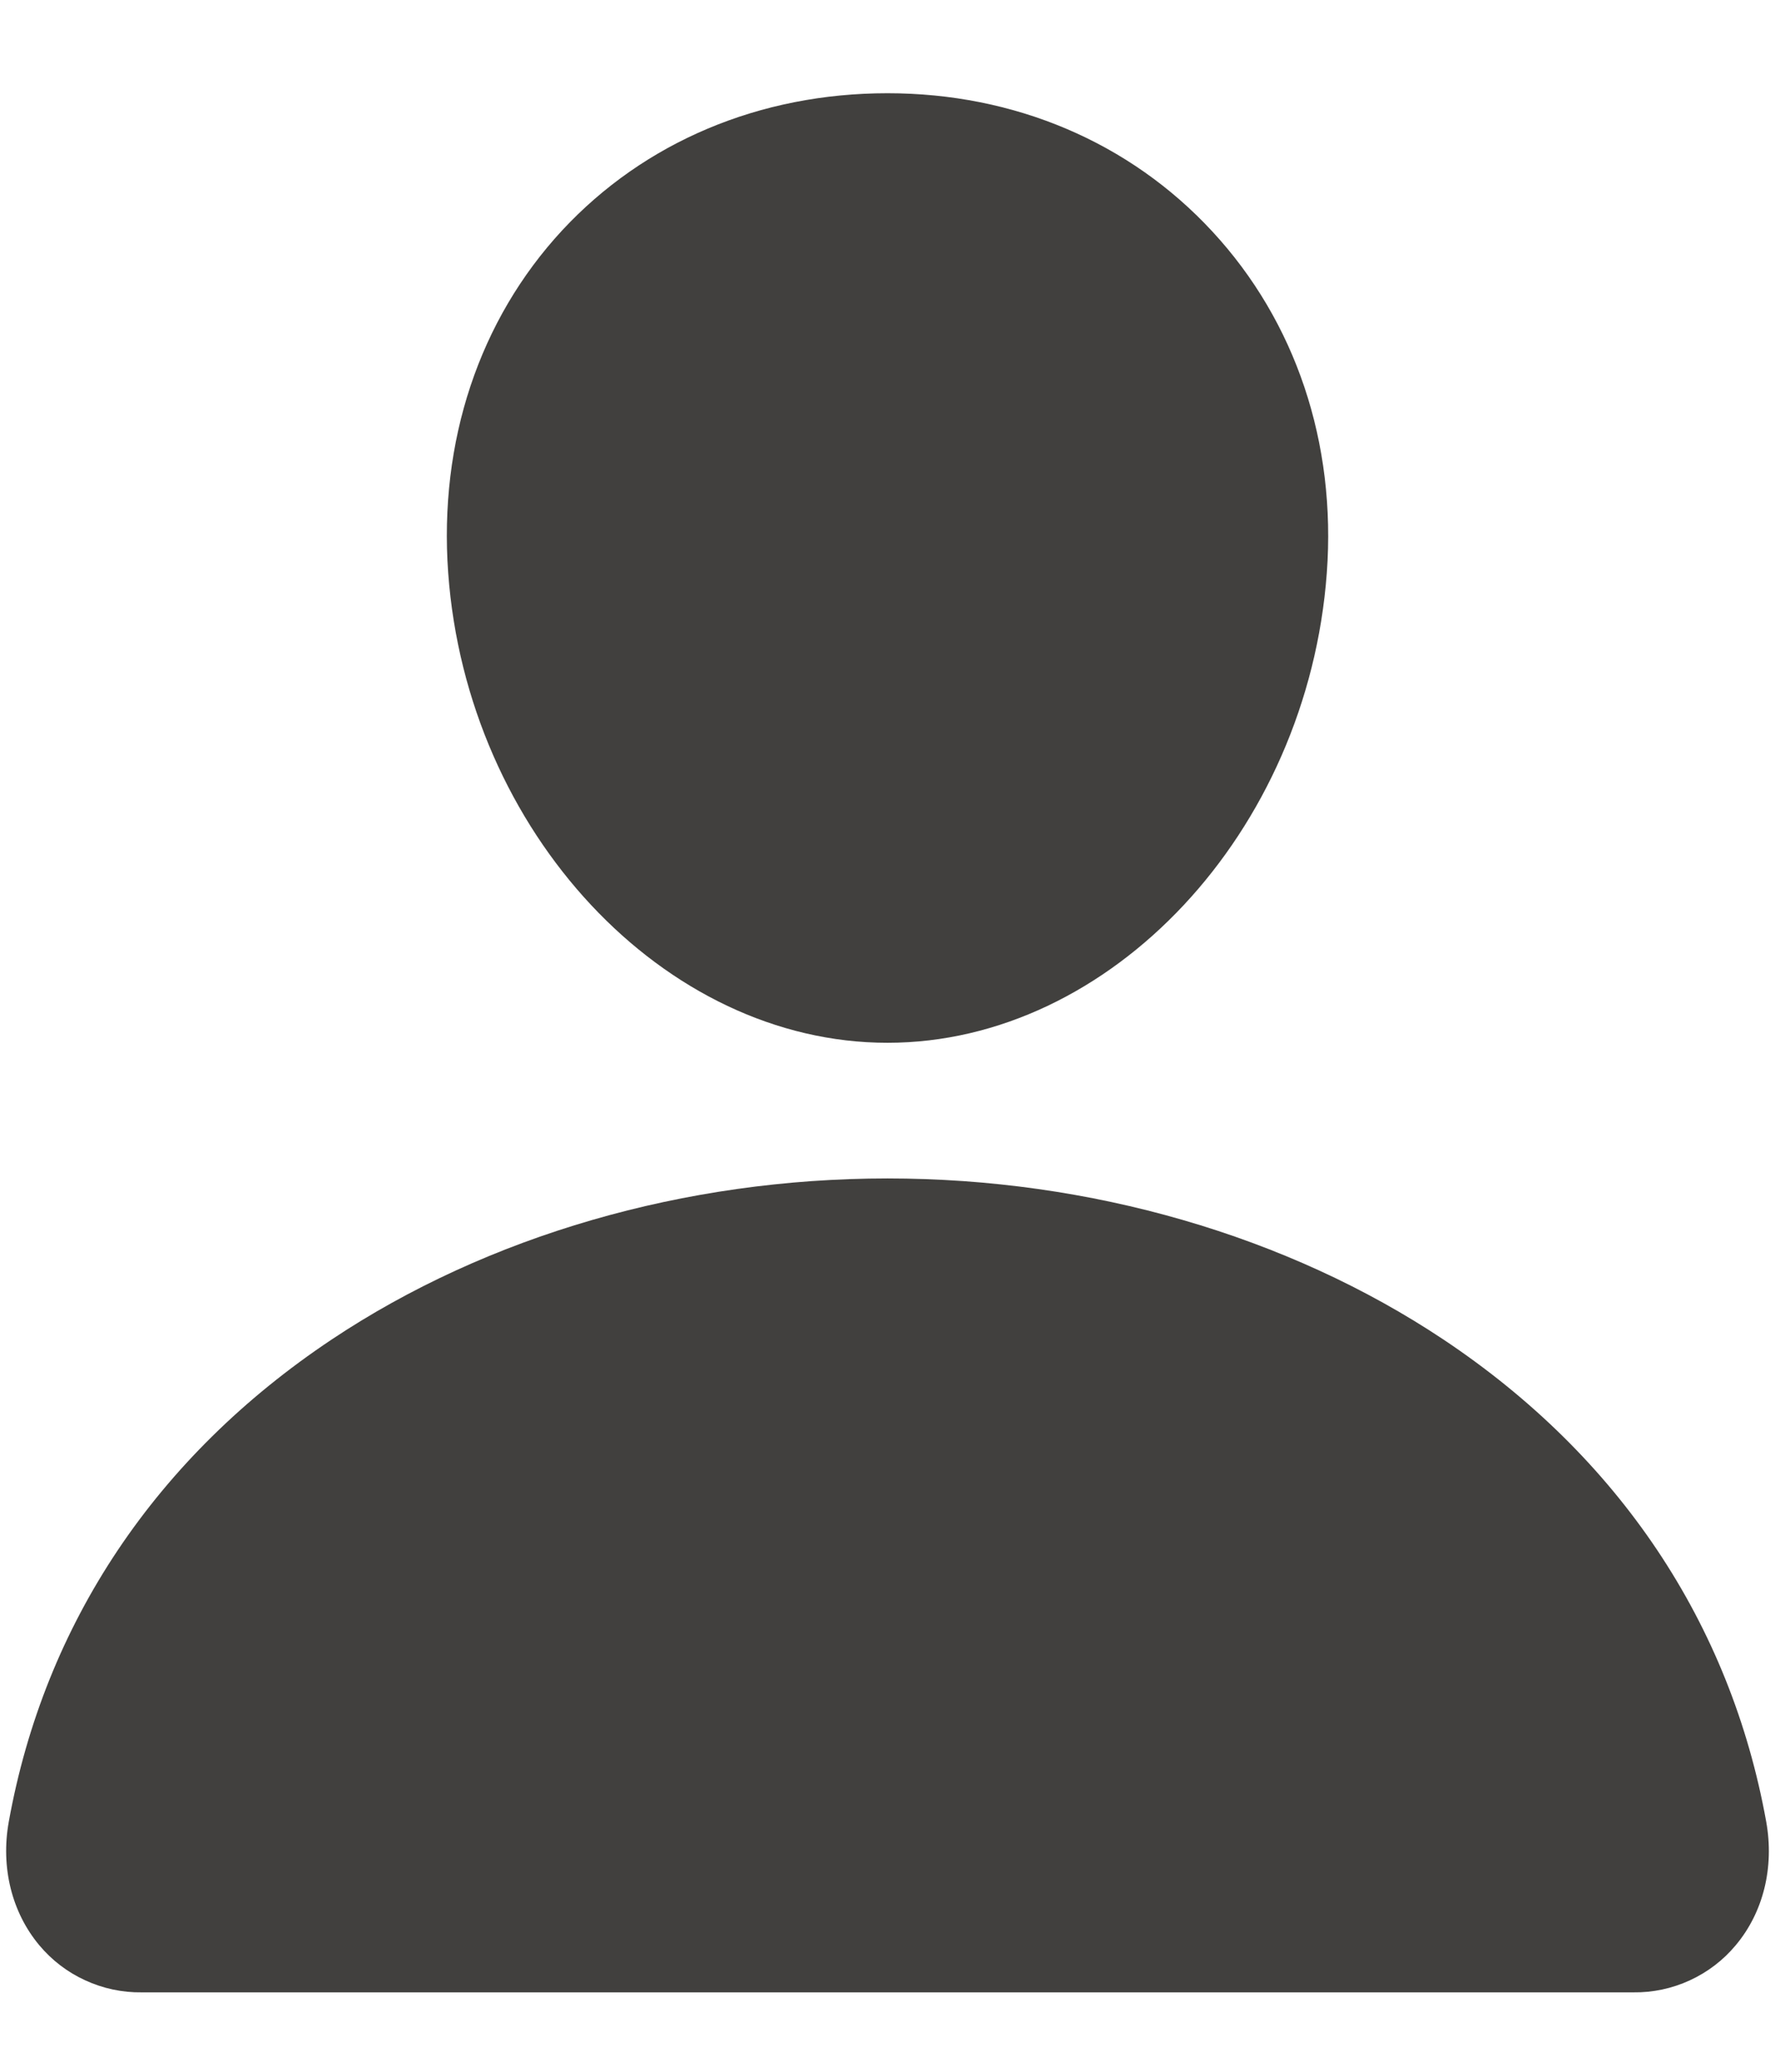 <svg width="18" height="21" viewBox="0 0 18 21" fill="none" xmlns="http://www.w3.org/2000/svg">
<path d="M12.293 2.345C11.457 1.442 10.289 0.945 9 0.945C7.704 0.945 6.533 1.439 5.7 2.336C4.859 3.244 4.449 4.476 4.545 5.807C4.736 8.434 6.734 10.57 9 10.57C11.266 10.57 13.261 8.434 13.455 5.808C13.552 4.489 13.14 3.259 12.293 2.345ZM16.563 20.195H1.438C1.24 20.198 1.044 20.156 0.864 20.073C0.684 19.991 0.525 19.869 0.398 19.717C0.119 19.383 0.006 18.927 0.089 18.466C0.452 16.454 1.584 14.764 3.363 13.578C4.943 12.525 6.945 11.945 9 11.945C11.055 11.945 13.057 12.525 14.638 13.578C16.417 14.764 17.548 16.454 17.911 18.466C17.994 18.927 17.882 19.383 17.603 19.716C17.476 19.869 17.317 19.99 17.137 20.073C16.957 20.156 16.761 20.198 16.563 20.195Z" fill="#41403E"/>
</svg>
